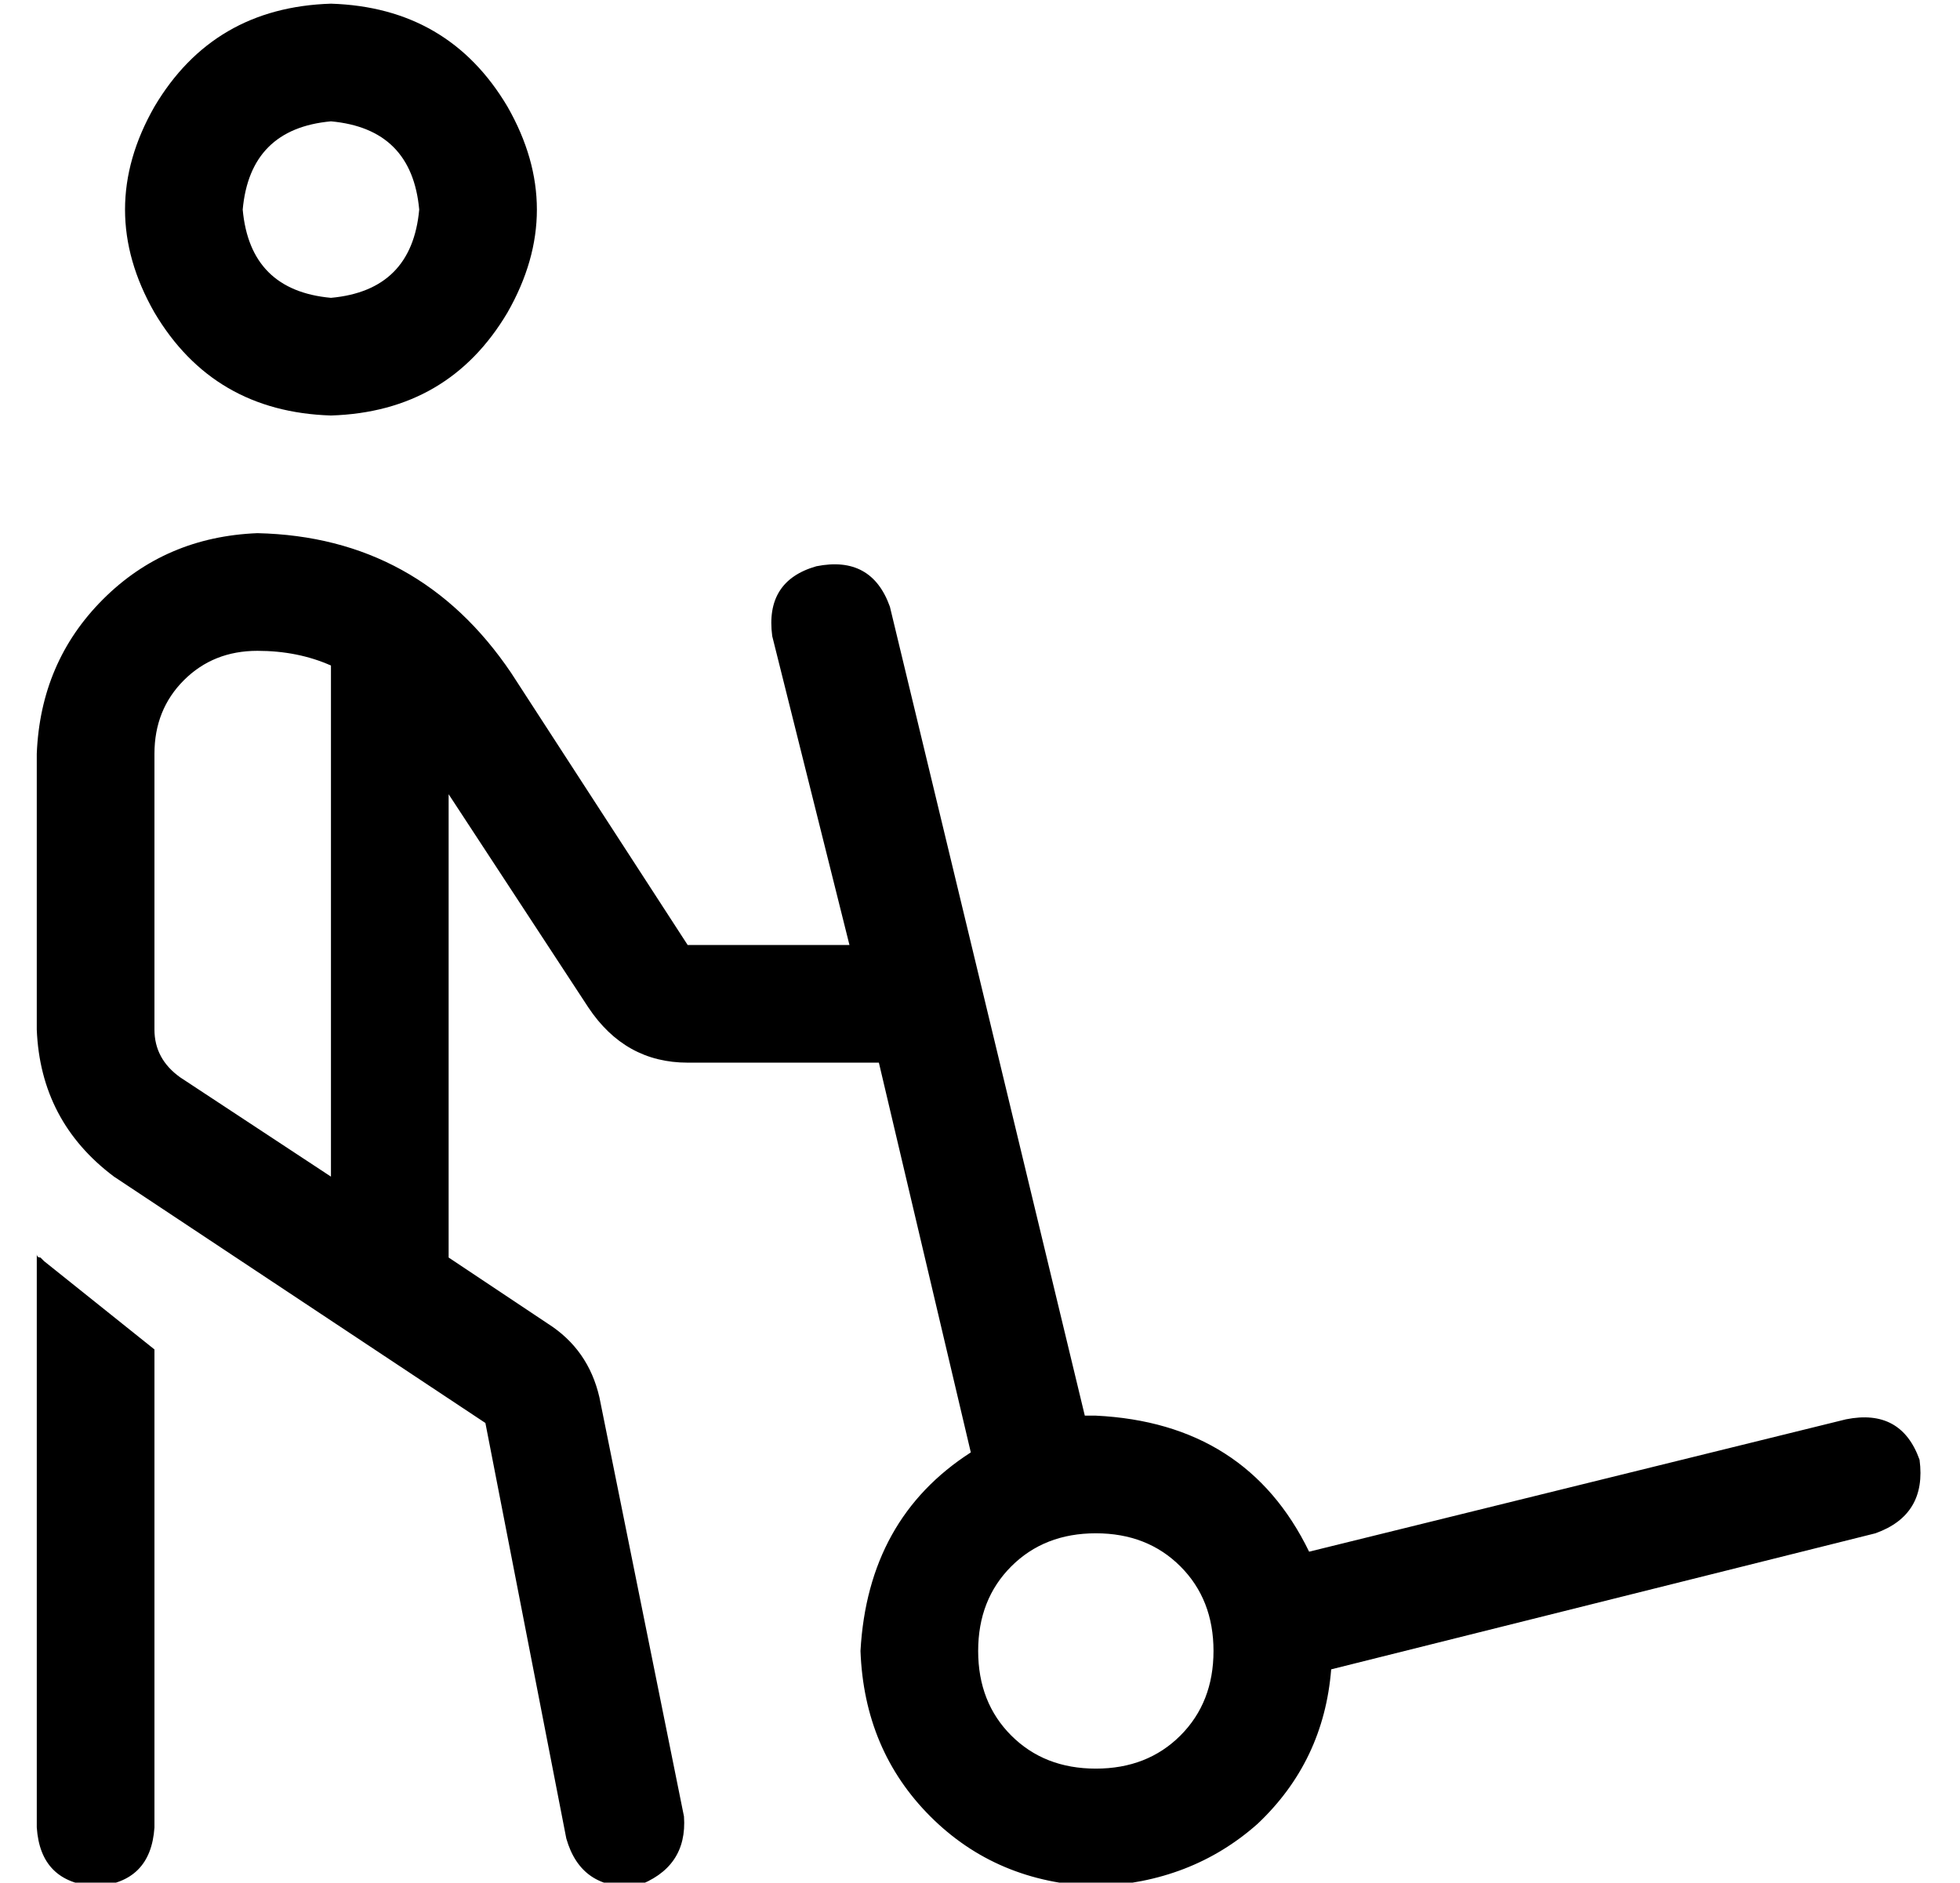 <?xml version="1.0" standalone="no"?>
<!DOCTYPE svg PUBLIC "-//W3C//DTD SVG 1.1//EN" "http://www.w3.org/Graphics/SVG/1.1/DTD/svg11.dtd" >
<svg xmlns="http://www.w3.org/2000/svg" xmlns:xlink="http://www.w3.org/1999/xlink" version="1.1" viewBox="-10 -40 533 512">
   <path fill="currentColor"
d="M80 41q22 -2 24 -24q-2 -22 -24 -24q-22 2 -24 24q2 22 24 24v0zM80 -39q32 1 48 28q16 28 0 56q-16 27 -48 28q-32 -1 -48 -28q-16 -28 0 -56q16 -27 48 -28v0zM0 301q0 1 1 1v0v0l1 1l30 24v0v130v0q-1 15 -16 16q-15 -1 -16 -16v-156v0zM32 165v75v-75v75q0 8 7 13
l41 27v0v-139v0q-9 -4 -20 -4q-12 0 -20 8t-8 20v0zM150 234l-38 -58l38 58l-38 -58v126v0l27 18v0q11 7 14 20l23 114v0q1 14 -13 19q-15 1 -19 -13l-22 -113v0l-101 -67v0q-20 -15 -21 -40v-75v0q1 -25 18 -42t42 -18q44 1 69 38l48 74v0h44v0l-21 -84v0q-2 -15 12 -19
q15 -3 20 11l53 220v0h3q41 2 58 37l146 -36v0q15 -3 20 11q2 15 -12 20l-148 37v0q-2 25 -20 42q-18 16 -44 17q-27 -1 -45 -19t-19 -45q2 -36 30 -54l-25 -106v0h-52v0q-17 0 -27 -15v0zM288 441q14 0 23 -9v0v0q9 -9 9 -23t-9 -23t-23 -9t-23 9t-9 23t9 23t23 9v0z" />
</svg>
